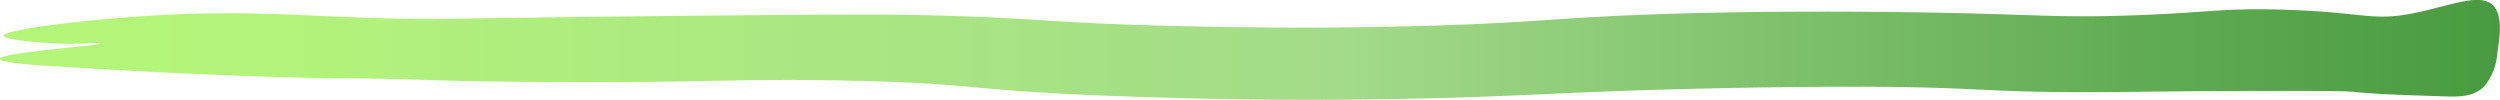 <svg xmlns="http://www.w3.org/2000/svg" xmlns:xlink="http://www.w3.org/1999/xlink" viewBox="0 0 343.72 13.75"><defs><style>.cls-1{fill:url(#Dégradé_sans_nom_52);}</style><linearGradient id="Dégradé_sans_nom_52" x1="-757.33" y1="6.88" x2="-413.62" y2="6.88" gradientTransform="matrix(-1, 0, 0, 1, -413.62, 0)" gradientUnits="userSpaceOnUse"><stop offset="0" stop-color="#080808"/><stop offset="0" stop-color="#152513"/><stop offset="0" stop-color="#22441f"/><stop offset="0" stop-color="#2e6029"/><stop offset="0" stop-color="#387632"/><stop offset="0" stop-color="#3f8738"/><stop offset="0" stop-color="#44923d"/><stop offset="0" stop-color="#47993f"/><stop offset="0" stop-color="#489b40"/><stop offset="0.15" stop-color="#62ad54"/><stop offset="0.46" stop-color="#a3db88"/><stop offset="0.46" stop-color="#a3db88"/><stop offset="0.94" stop-color="#b4f679"/></linearGradient></defs><title>LD_m4</title><g id="Calque_2" data-name="Calque 2"><g id="Calque_1-2" data-name="Calque 1"><path id="LD_m4" class="cls-1" d="M343,1c1.11,1.51.65,4.42.37,6.17a8.44,8.44,0,0,1-1.7,4.58c-1.47,1.6-3.57,1.57-5.6,1.5-6.31-.21-9.47-.31-12-.58-1.55-.17-4.86-.17-11.42-.17-13,0-18.57.16-25.79.17-14.54,0-13.95-.66-30.5-.75-8.45,0-14.78.09-21.88.25-15.45.35-21.34.81-31.75,1.16-22.5.78-40.18.2-48.11-.08-22.16-.77-19.53-1.78-38.23-2.17-15.86-.32-19.34.37-44,.17-15.75-.13-11.83-.39-26.67-.5,0,0-14.09-.1-38.75-1.67-1.87-.11-7-.45-7-1C0,7.22,13.79,6.26,13.78,6s-3,.2-7.15-.08c-1-.07-6.1-.42-6.11-1,0-.83,10.09-2.07,18.86-2.67,14.08-1,21,0,36,.33,5,.12,2.11,0,31.46-.33,21.79-.22,32.83-.33,39.85-.17,17,.39,17.18,1.09,35.29,1.5,6.56.15,18.18.4,33.08,0,17.61-.47,18.79-1.27,37-1.75,13.29-.34,24.37-.22,29.32-.16,18.72.22,20.7.87,32.64.41,9.9-.38,11.85-1,19.82-.75C325.23,1.66,326,3,332,1.78,337.11.75,341.36-1.21,343,1Z"/></g></g></svg>
